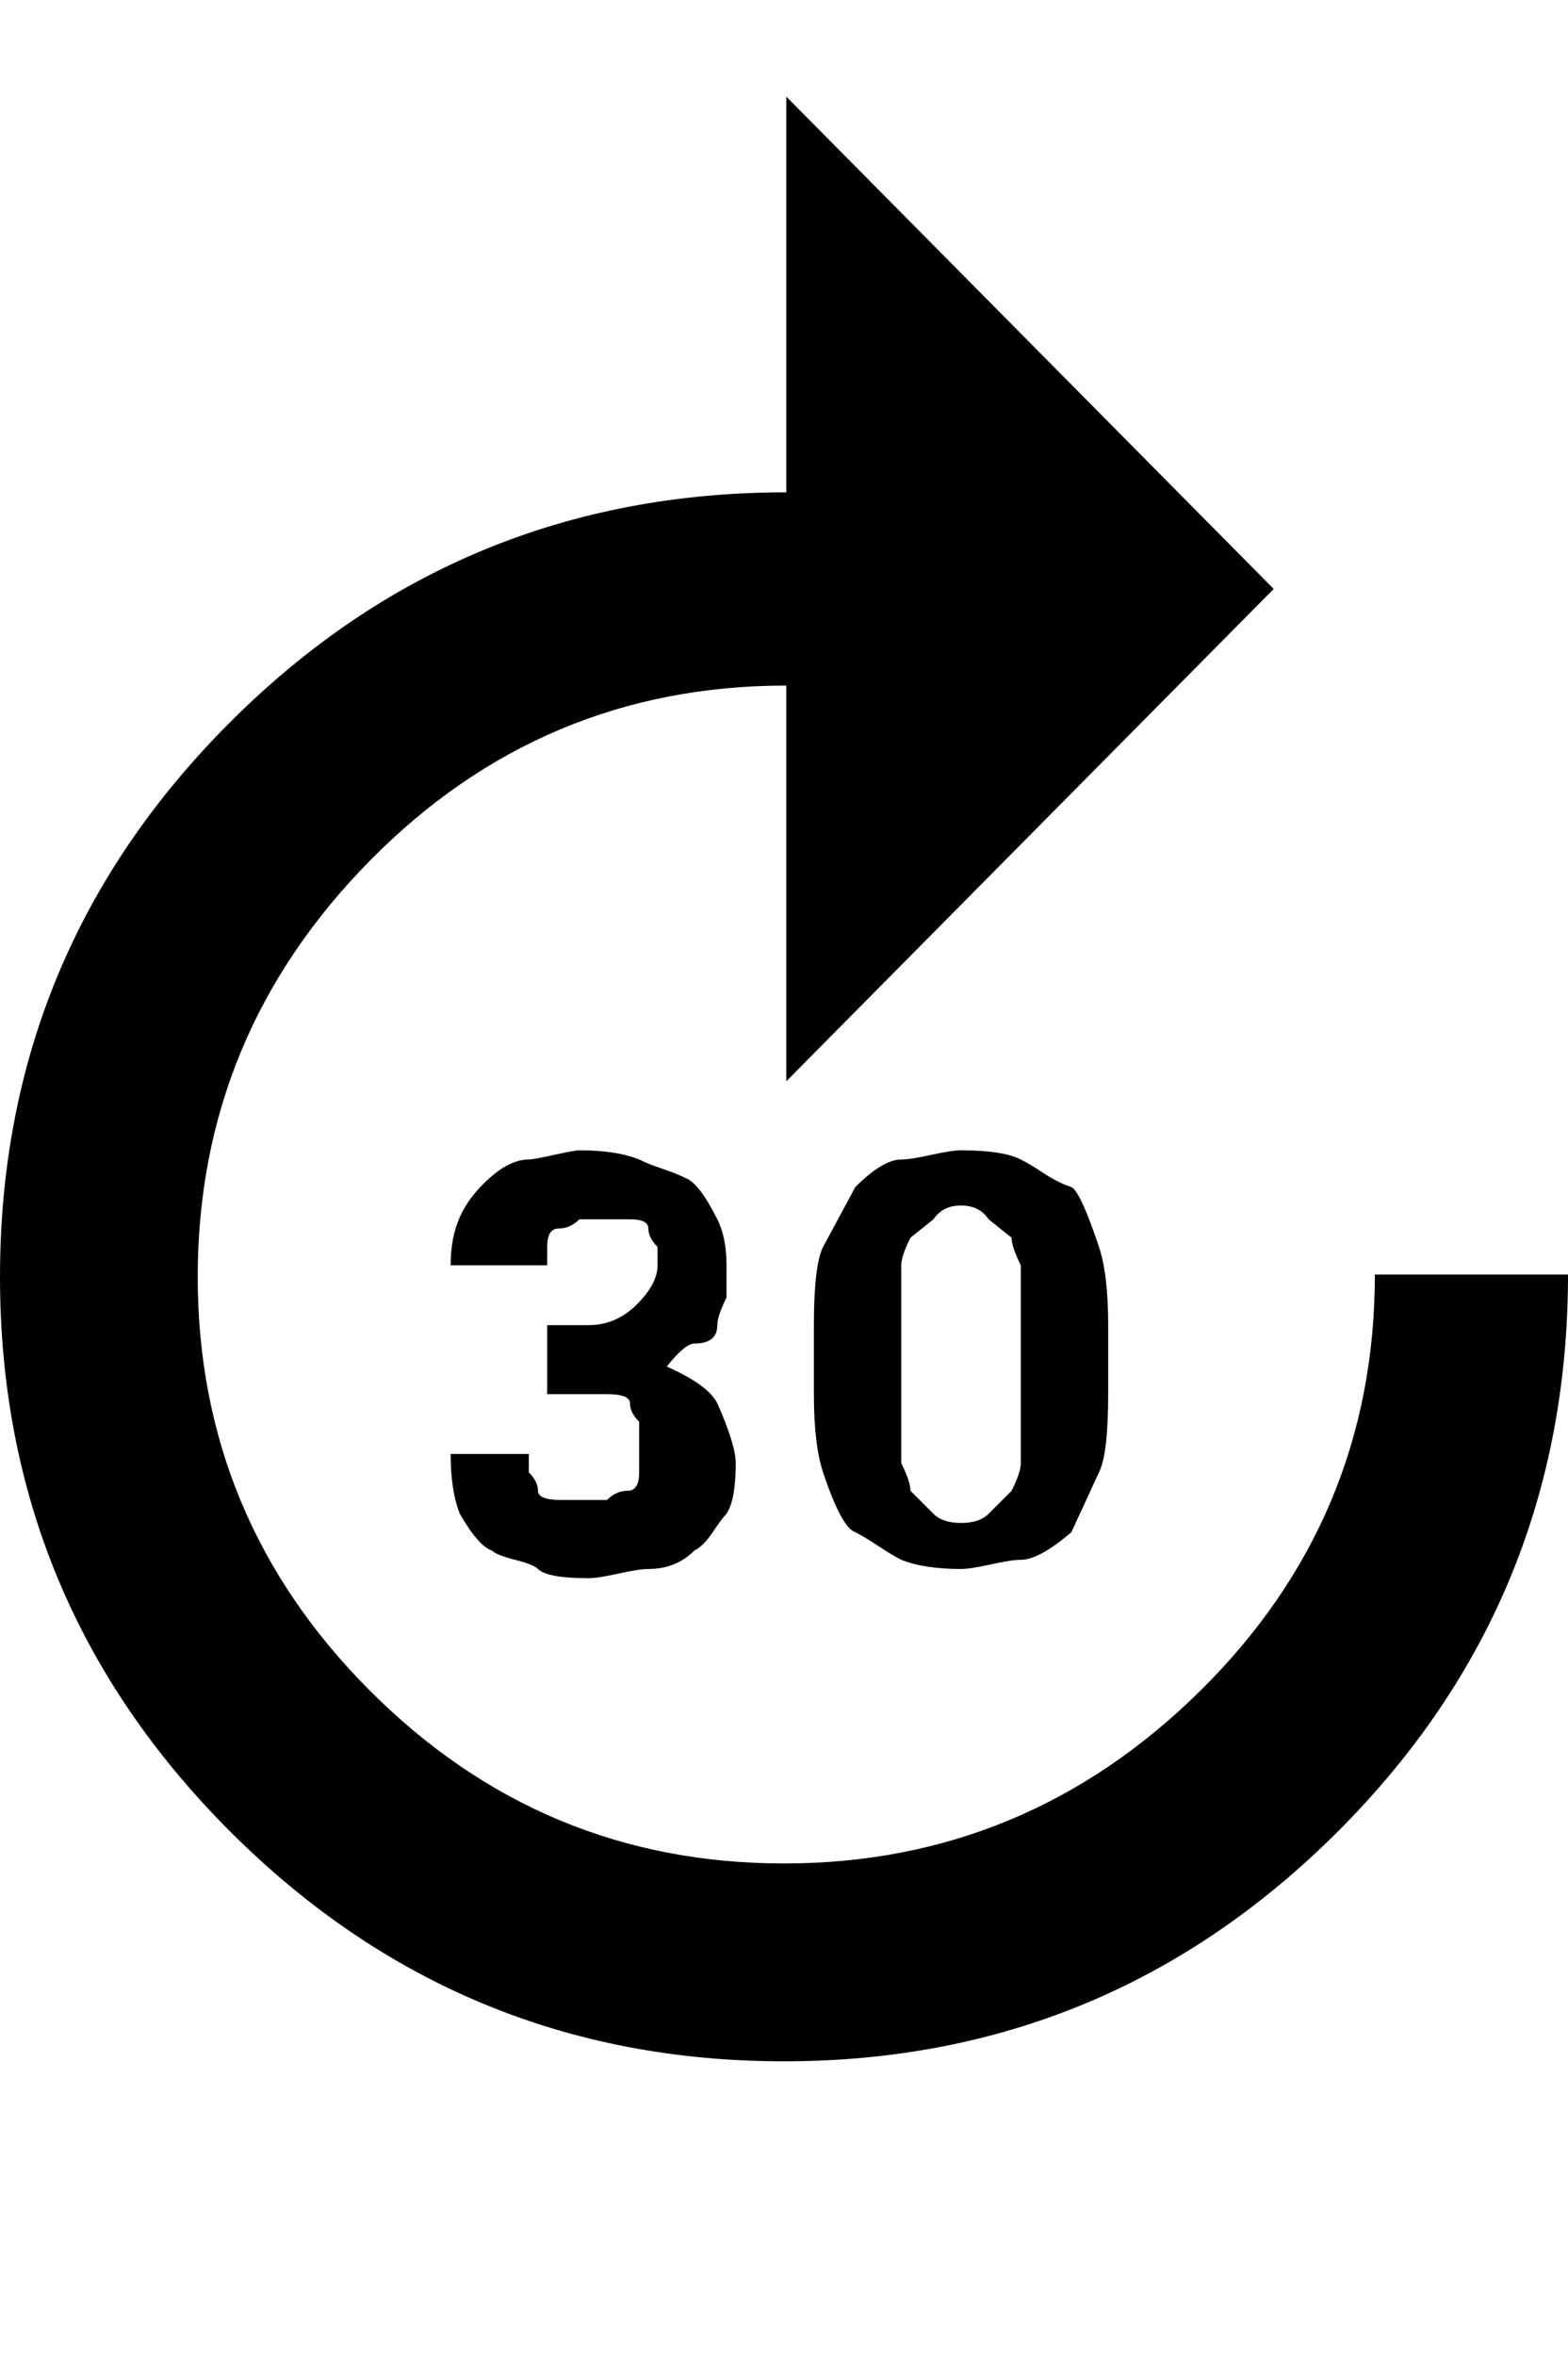 <svg xmlns="http://www.w3.org/2000/svg" viewBox="0 0 341 512"><path d="M119 288h9q6 0 10.5-4.5t4.5-8.5v-4q-2-2-2-4t-4-2h-11q-2 2-4.5 2t-2.5 4v4h-21q0-6 2-10.5t6.5-8.5 8.5-4q1 0 5.5-1t5.5-1q8 0 13 2 2 1 5 2t5 2q3 1 7 9 2 4 2 10v7q-2 4-2 6 0 4-5 4-2 0-6 5 9 4 11 8 4 9 4 13 0 8-2 11-1 1-3 4t-4 4q-4 4-10 4-2 0-6.5 1t-6.5 1q-9 0-11-2-1-1-5-2t-5-2q-3-1-7-8-2-5-2-13h17v4q2 2 2 4t5 2h10q2-2 4.5-2t2.5-4v-11q-2-2-2-4t-5-2h-13v-15zm122 15q0 13-2 17l-6 13q-7 6-11 6-2 0-6.5 1t-6.5 1q-8 0-13-2-2-1-5-3t-5-3q-3-1-7-13-2-6-2-17v-15q0-13 2-17l7-13q6-6 10-6 2 0 6.5-1t6.5-1q9 0 13 2 2 1 5 3t6 3q2 1 6 13 2 6 2 17v15zm-19-17v-11q-2-4-2-6l-5-4q-2-3-6-3t-6 3l-5 4q-2 4-2 6v43q2 4 2 6l5 5q2 2 6 2t6-2l5-5q2-4 2-6v-32zm-222-8.5q0-70.5 50-120.5t121-50v-86l106 107-106 107v-86q-53 0-90.5 38t-37.5 90.5 37.5 90 90 37.5 90.5-37.5 38-90.5h42q0 71-50 121t-120.5 50-120.5-50-50-120.5z"/></svg>